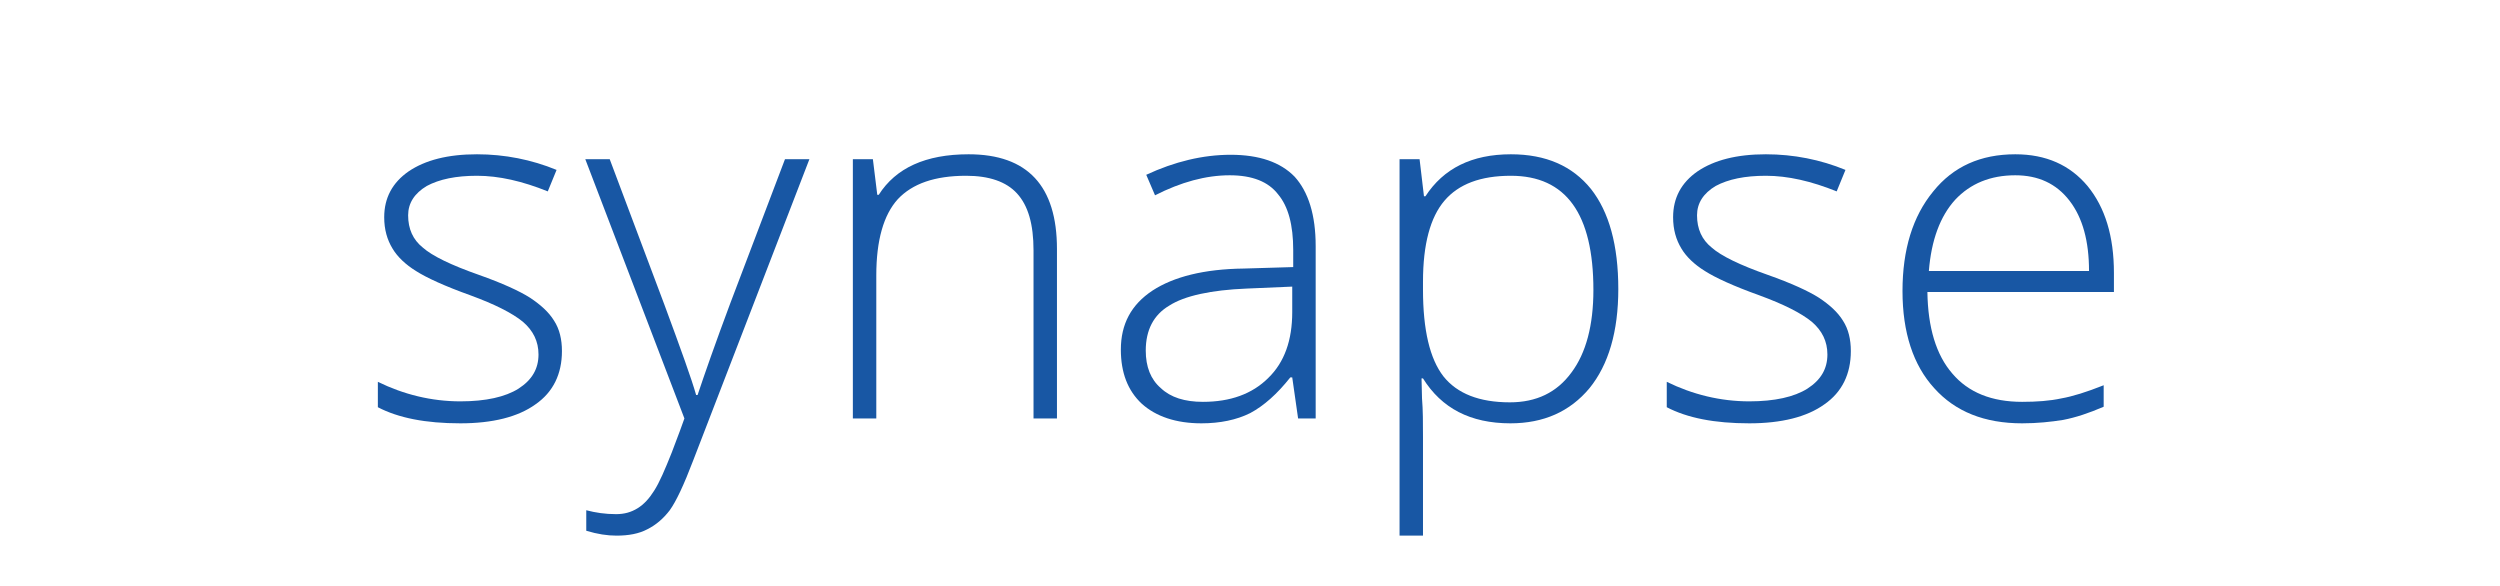 <?xml version="1.0" encoding="UTF-8" standalone="no"?>
<!DOCTYPE svg PUBLIC "-//W3C//DTD SVG 1.1//EN" "http://www.w3.org/Graphics/SVG/1.1/DTD/svg11.dtd">
<svg width="100%" height="100%" viewBox="0 0 1024 240" version="1.1" xmlns="http://www.w3.org/2000/svg" xmlns:xlink="http://www.w3.org/1999/xlink" xml:space="preserve" xmlns:serif="http://www.serif.com/" style="fill-rule:evenodd;clip-rule:evenodd;stroke-linejoin:round;stroke-miterlimit:2;">
    <g transform="matrix(1,0,0,1,-411.726,-84.501)">
        <g transform="matrix(200,0,0,200,558.297,255.896)">
            <path d="M0.418,-0.138C0.418,-0.091 0.4,-0.054 0.364,-0.029C0.328,-0.003 0.276,0.01 0.21,0.01C0.139,0.01 0.083,-0.001 0.041,-0.023L0.041,-0.075C0.094,-0.049 0.151,-0.035 0.21,-0.035C0.262,-0.035 0.302,-0.044 0.329,-0.061C0.357,-0.079 0.37,-0.102 0.37,-0.131C0.37,-0.158 0.359,-0.18 0.338,-0.198C0.316,-0.216 0.28,-0.234 0.231,-0.252C0.178,-0.271 0.141,-0.288 0.119,-0.302C0.098,-0.315 0.081,-0.331 0.071,-0.348C0.06,-0.366 0.054,-0.387 0.054,-0.412C0.054,-0.452 0.071,-0.483 0.104,-0.506C0.138,-0.529 0.184,-0.541 0.244,-0.541C0.301,-0.541 0.356,-0.53 0.407,-0.509L0.389,-0.465C0.337,-0.486 0.289,-0.497 0.244,-0.497C0.201,-0.497 0.167,-0.49 0.141,-0.476C0.116,-0.461 0.103,-0.441 0.103,-0.416C0.103,-0.388 0.113,-0.366 0.133,-0.35C0.152,-0.333 0.191,-0.314 0.248,-0.294C0.296,-0.277 0.331,-0.261 0.353,-0.247C0.374,-0.233 0.391,-0.218 0.402,-0.2C0.413,-0.183 0.418,-0.162 0.418,-0.138Z" style="fill:rgb(24,87,164);fill-rule:nonzero;"/>
        </g>
        <g transform="matrix(200,0,0,200,651.461,255.896)">
            <path d="M0,-0.531L0.05,-0.531L0.162,-0.233C0.196,-0.141 0.218,-0.08 0.227,-0.048L0.23,-0.048C0.244,-0.09 0.266,-0.153 0.297,-0.236L0.409,-0.531L0.459,-0.531L0.221,0.086C0.202,0.136 0.186,0.17 0.173,0.188C0.16,0.205 0.145,0.218 0.127,0.227C0.11,0.236 0.089,0.24 0.064,0.24C0.045,0.24 0.025,0.237 0.002,0.23L0.002,0.188C0.021,0.193 0.041,0.196 0.063,0.196C0.08,0.196 0.094,0.192 0.107,0.184C0.12,0.176 0.131,0.164 0.141,0.148C0.152,0.131 0.163,0.105 0.177,0.07C0.191,0.034 0.199,0.011 0.203,0L0,-0.531Z" style="fill:rgb(24,87,164);fill-rule:nonzero;"/>
        </g>
        <g transform="matrix(200,0,0,200,743.258,255.896)">
            <path d="M0.459,0L0.459,-0.344C0.459,-0.398 0.448,-0.436 0.425,-0.461C0.403,-0.485 0.368,-0.497 0.321,-0.497C0.257,-0.497 0.211,-0.481 0.181,-0.449C0.152,-0.417 0.137,-0.365 0.137,-0.293L0.137,0L0.089,0L0.089,-0.531L0.13,-0.531L0.139,-0.458L0.142,-0.458C0.177,-0.513 0.238,-0.541 0.326,-0.541C0.447,-0.541 0.507,-0.476 0.507,-0.347L0.507,0L0.459,0Z" style="fill:rgb(24,87,164);fill-rule:nonzero;"/>
        </g>
        <g transform="matrix(200,0,0,200,861.226,255.896)">
            <path d="M0.411,0L0.399,-0.084L0.395,-0.084C0.368,-0.05 0.341,-0.026 0.313,-0.011C0.285,0.003 0.251,0.01 0.213,0.01C0.161,0.01 0.12,-0.004 0.091,-0.03C0.062,-0.057 0.048,-0.094 0.048,-0.141C0.048,-0.193 0.069,-0.233 0.113,-0.262C0.156,-0.29 0.218,-0.306 0.3,-0.307L0.401,-0.31L0.401,-0.345C0.401,-0.396 0.391,-0.434 0.37,-0.459C0.35,-0.485 0.317,-0.498 0.271,-0.498C0.222,-0.498 0.171,-0.484 0.118,-0.457L0.1,-0.499C0.158,-0.526 0.216,-0.54 0.273,-0.54C0.331,-0.54 0.375,-0.525 0.404,-0.495C0.432,-0.464 0.447,-0.417 0.447,-0.353L0.447,0L0.411,0ZM0.216,-0.034C0.272,-0.034 0.317,-0.05 0.35,-0.083C0.383,-0.115 0.399,-0.16 0.399,-0.218L0.399,-0.27L0.306,-0.266C0.232,-0.263 0.178,-0.251 0.147,-0.231C0.115,-0.212 0.099,-0.181 0.099,-0.139C0.099,-0.106 0.109,-0.08 0.13,-0.062C0.15,-0.043 0.179,-0.034 0.216,-0.034Z" style="fill:rgb(24,87,164);fill-rule:nonzero;"/>
        </g>
        <g transform="matrix(200,0,0,200,967.183,255.896)">
            <path d="M0.316,0.01C0.234,0.01 0.175,-0.021 0.137,-0.082L0.134,-0.082L0.135,-0.041C0.137,-0.017 0.137,0.009 0.137,0.038L0.137,0.24L0.089,0.24L0.089,-0.531L0.13,-0.531L0.139,-0.455L0.142,-0.455C0.179,-0.512 0.237,-0.541 0.317,-0.541C0.389,-0.541 0.443,-0.517 0.481,-0.47C0.518,-0.423 0.537,-0.355 0.537,-0.265C0.537,-0.178 0.517,-0.11 0.478,-0.062C0.438,-0.014 0.384,0.01 0.316,0.01ZM0.315,-0.033C0.369,-0.033 0.411,-0.053 0.441,-0.094C0.471,-0.134 0.486,-0.191 0.486,-0.263C0.486,-0.419 0.43,-0.497 0.317,-0.497C0.255,-0.497 0.21,-0.48 0.181,-0.446C0.152,-0.412 0.137,-0.357 0.137,-0.28L0.137,-0.264C0.137,-0.181 0.151,-0.122 0.179,-0.086C0.207,-0.051 0.252,-0.033 0.315,-0.033Z" style="fill:rgb(24,87,164);fill-rule:nonzero;"/>
        </g>
        <g transform="matrix(200,0,0,200,1086.23,255.896)">
            <path d="M0.418,-0.138C0.418,-0.091 0.4,-0.054 0.364,-0.029C0.328,-0.003 0.276,0.01 0.21,0.01C0.139,0.01 0.083,-0.001 0.041,-0.023L0.041,-0.075C0.094,-0.049 0.151,-0.035 0.21,-0.035C0.262,-0.035 0.302,-0.044 0.329,-0.061C0.357,-0.079 0.37,-0.102 0.37,-0.131C0.37,-0.158 0.359,-0.18 0.338,-0.198C0.316,-0.216 0.28,-0.234 0.231,-0.252C0.178,-0.271 0.141,-0.288 0.119,-0.302C0.098,-0.315 0.081,-0.331 0.071,-0.348C0.06,-0.366 0.054,-0.387 0.054,-0.412C0.054,-0.452 0.071,-0.483 0.104,-0.506C0.138,-0.529 0.184,-0.541 0.244,-0.541C0.301,-0.541 0.356,-0.53 0.407,-0.509L0.389,-0.465C0.337,-0.486 0.289,-0.497 0.244,-0.497C0.201,-0.497 0.167,-0.49 0.141,-0.476C0.116,-0.461 0.103,-0.441 0.103,-0.416C0.103,-0.388 0.113,-0.366 0.133,-0.35C0.152,-0.333 0.191,-0.314 0.248,-0.294C0.296,-0.277 0.331,-0.261 0.353,-0.247C0.374,-0.233 0.391,-0.218 0.402,-0.2C0.413,-0.183 0.418,-0.162 0.418,-0.138Z" style="fill:rgb(24,87,164);fill-rule:nonzero;"/>
        </g>
        <g transform="matrix(200,0,0,200,1179.39,255.896)">
            <path d="M0.303,0.01C0.226,0.01 0.166,-0.014 0.123,-0.062C0.08,-0.109 0.058,-0.176 0.058,-0.261C0.058,-0.346 0.079,-0.414 0.121,-0.465C0.162,-0.516 0.218,-0.541 0.289,-0.541C0.352,-0.541 0.401,-0.519 0.437,-0.476C0.473,-0.432 0.491,-0.373 0.491,-0.298L0.491,-0.259L0.109,-0.259C0.11,-0.186 0.127,-0.13 0.16,-0.092C0.193,-0.053 0.241,-0.034 0.303,-0.034C0.333,-0.034 0.36,-0.036 0.383,-0.041C0.406,-0.045 0.435,-0.054 0.47,-0.068L0.47,-0.024C0.44,-0.011 0.413,-0.002 0.387,0.003C0.362,0.007 0.334,0.01 0.303,0.01ZM0.289,-0.498C0.238,-0.498 0.197,-0.481 0.166,-0.448C0.135,-0.414 0.117,-0.365 0.112,-0.302L0.44,-0.302C0.44,-0.363 0.427,-0.411 0.4,-0.446C0.373,-0.481 0.336,-0.498 0.289,-0.498Z" style="fill:rgb(24,87,164);fill-rule:nonzero;"/>
        </g>
    </g>
</svg>
